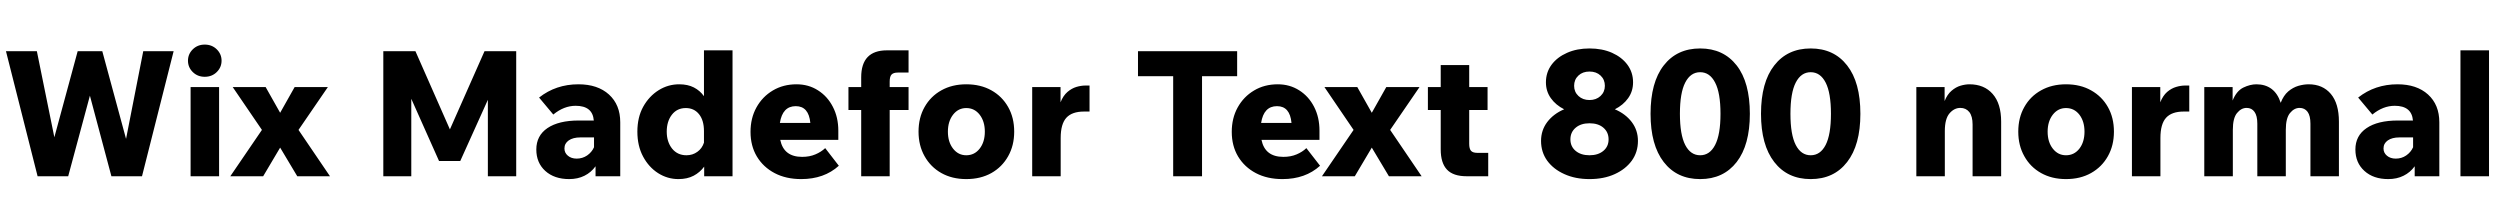 <svg xmlns="http://www.w3.org/2000/svg" xmlns:xlink="http://www.w3.org/1999/xlink" width="343.128" height="30.24"><path fill="black" d="M23.83 7.03L19.49 24.19L15.29 24.19L12.34 13.13L9.36 24.19L5.16 24.19L0.82 7.03L5.06 7.03L7.46 18.84L10.66 7.03L14.04 7.03L17.30 19.06L19.66 7.03L23.83 7.03ZM30.41 8.33L30.41 8.33Q30.41 9.24 29.75 9.89Q29.09 10.54 28.10 10.54L28.10 10.54Q27.12 10.54 26.46 9.89Q25.80 9.24 25.80 8.33L25.80 8.33Q25.80 7.42 26.46 6.77Q27.12 6.12 28.10 6.12L28.10 6.12Q29.09 6.12 29.75 6.77Q30.41 7.42 30.41 8.33ZM30.07 11.95L30.07 24.19L26.16 24.19L26.16 11.95L30.07 11.95ZM38.45 20.26L36.12 24.19L31.61 24.19L35.95 17.83L31.94 11.95L36.46 11.95L38.45 15.48L40.44 11.95L45 11.95L40.97 17.83L45.29 24.19L40.80 24.19L38.45 20.26ZM66.96 13.70L63.17 22.10L60.26 22.10L56.45 13.56L56.45 24.19L52.61 24.19L52.61 7.03L57.02 7.03L61.75 17.76L66.50 7.03L70.85 7.03L70.85 24.19L66.96 24.19L66.96 13.70ZM78.12 24.58L78.12 24.58Q76.08 24.58 74.84 23.46Q73.61 22.34 73.61 20.52L73.61 20.52Q73.61 18.62 75.14 17.58Q76.68 16.54 79.44 16.54L79.44 16.54L81.50 16.54Q81.34 14.52 79.01 14.52L79.01 14.52Q77.40 14.52 75.94 15.72L75.94 15.72L73.99 13.39Q76.30 11.57 79.39 11.57L79.39 11.57Q82.03 11.57 83.58 12.97Q85.13 14.38 85.13 16.78L85.13 16.78L85.13 24.19L81.74 24.19L81.74 22.82Q81.14 23.66 80.22 24.12Q79.30 24.58 78.12 24.58ZM79.15 21.77L79.15 21.77Q79.94 21.77 80.58 21.34Q81.22 20.90 81.53 20.21L81.53 20.21L81.53 18.86L79.66 18.86Q78.65 18.86 78.06 19.27Q77.47 19.68 77.47 20.38L77.47 20.38Q77.47 20.98 77.94 21.37Q78.41 21.77 79.15 21.77ZM100.54 24.19L96.65 24.19L96.65 22.87Q96.07 23.66 95.20 24.12Q94.32 24.58 93.12 24.58L93.12 24.58Q91.61 24.58 90.32 23.76Q89.04 22.94 88.26 21.48Q87.48 20.02 87.48 18.07L87.48 18.07Q87.48 16.10 88.28 14.65Q89.09 13.20 90.40 12.38Q91.70 11.57 93.22 11.57L93.22 11.57Q94.39 11.57 95.23 12Q96.07 12.43 96.62 13.20L96.62 13.20L96.62 6.91L100.54 6.91L100.54 24.19ZM91.51 18.07L91.51 18.07Q91.51 19.46 92.24 20.39Q92.98 21.31 94.22 21.31L94.22 21.31Q95.06 21.31 95.71 20.84Q96.36 20.38 96.62 19.58L96.62 19.58L96.62 18Q96.62 16.51 95.94 15.67Q95.26 14.83 94.13 14.83L94.13 14.83Q92.93 14.83 92.22 15.74Q91.51 16.66 91.51 18.07ZM113.26 20.33L113.26 20.33L115.13 22.75Q113.11 24.58 109.97 24.58L109.97 24.58Q107.88 24.58 106.32 23.76Q104.76 22.94 103.88 21.48Q103.01 20.02 103.01 18.10L103.01 18.10Q103.01 16.22 103.82 14.75Q104.64 13.27 106.07 12.42Q107.50 11.57 109.32 11.57L109.32 11.57Q110.98 11.57 112.27 12.40Q113.57 13.22 114.31 14.66Q115.06 16.10 115.06 17.93L115.06 17.93L115.06 19.20L107.09 19.20Q107.57 21.53 110.09 21.53L110.09 21.53Q111.12 21.53 111.91 21.19Q112.70 20.86 113.26 20.33ZM109.22 14.57L109.22 14.57Q107.40 14.57 107.04 16.87L107.04 16.87L111.22 16.87Q111 14.57 109.22 14.57ZM122.11 15.10L122.11 24.19L118.20 24.19L118.20 15.10L116.45 15.10L116.45 11.95L118.20 11.95L118.20 10.61Q118.20 6.91 121.73 6.91L121.73 6.91L124.70 6.91L124.70 9.96L123.22 9.96Q122.62 9.96 122.36 10.24Q122.11 10.51 122.11 11.21L122.11 11.21L122.11 11.95L124.70 11.95L124.70 15.10L122.11 15.10ZM132.62 24.58L132.62 24.58Q130.68 24.58 129.20 23.75Q127.73 22.92 126.90 21.44Q126.07 19.97 126.07 18.07L126.07 18.07Q126.07 16.15 126.90 14.69Q127.73 13.22 129.20 12.40Q130.68 11.57 132.62 11.57L132.62 11.57Q134.59 11.57 136.07 12.40Q137.54 13.22 138.37 14.69Q139.20 16.15 139.20 18.07L139.20 18.07Q139.20 19.97 138.37 21.44Q137.54 22.92 136.07 23.75Q134.59 24.58 132.62 24.58ZM132.62 21.31L132.62 21.31Q133.75 21.31 134.46 20.40Q135.17 19.49 135.17 18.07L135.17 18.07Q135.17 16.66 134.46 15.74Q133.75 14.83 132.62 14.83L132.62 14.83Q131.52 14.83 130.81 15.74Q130.10 16.66 130.10 18.07L130.10 18.07Q130.10 19.49 130.81 20.40Q131.52 21.31 132.62 21.31ZM148.97 11.74L149.54 11.74L149.54 15.31L148.78 15.31Q147.14 15.31 146.36 16.16Q145.58 17.02 145.58 18.94L145.58 18.94L145.58 24.19L141.67 24.19L141.67 11.95L145.56 11.95L145.56 14.04Q145.92 13.13 146.51 12.62Q147.10 12.12 147.74 11.93Q148.39 11.74 148.97 11.74L148.97 11.74ZM164.98 10.46L164.98 24.19L161.02 24.19L161.02 10.46L156.19 10.46L156.19 7.03L169.80 7.03L169.80 10.46L164.98 10.46ZM179.30 20.33L179.30 20.33L181.18 22.75Q179.16 24.58 176.02 24.58L176.02 24.58Q173.93 24.58 172.37 23.76Q170.81 22.94 169.93 21.48Q169.06 20.02 169.06 18.10L169.06 18.10Q169.06 16.22 169.87 14.75Q170.69 13.27 172.12 12.42Q173.54 11.57 175.37 11.57L175.37 11.57Q177.02 11.57 178.32 12.40Q179.62 13.22 180.36 14.66Q181.10 16.10 181.10 17.93L181.10 17.93L181.10 19.20L173.14 19.20Q173.62 21.53 176.14 21.53L176.14 21.53Q177.17 21.53 177.96 21.19Q178.75 20.86 179.30 20.33ZM175.27 14.57L175.27 14.57Q173.45 14.57 173.09 16.87L173.09 16.87L177.26 16.87Q177.05 14.57 175.27 14.57ZM188.28 20.26L185.95 24.19L181.44 24.19L185.78 17.83L181.78 11.95L186.29 11.95L188.28 15.48L190.27 11.95L194.83 11.95L190.80 17.83L195.12 24.19L190.63 24.19L188.28 20.26ZM204.26 20.98L204.26 24.19L201.29 24.19Q199.46 24.19 198.60 23.28Q197.74 22.37 197.74 20.50L197.74 20.50L197.74 15.10L195.98 15.10L195.98 11.95L197.74 11.95L197.74 8.93L201.65 8.93L201.65 11.95L204.17 11.95L204.17 15.10L201.65 15.10L201.65 19.73Q201.65 20.42 201.90 20.70Q202.15 20.98 202.78 20.98L202.78 20.98L204.26 20.98ZM218.16 24.58L218.16 24.58Q216.22 24.58 214.72 23.90Q213.22 23.23 212.36 22.06Q211.51 20.88 211.51 19.34L211.51 19.34Q211.51 17.88 212.36 16.75Q213.22 15.62 214.68 15L214.68 15Q213.53 14.42 212.86 13.48Q212.18 12.53 212.18 11.30L212.18 11.30Q212.18 9.94 212.95 8.89Q213.72 7.85 215.08 7.25Q216.43 6.65 218.16 6.65L218.16 6.65Q219.91 6.65 221.26 7.25Q222.60 7.85 223.37 8.89Q224.14 9.94 224.14 11.30L224.14 11.30Q224.14 12.53 223.46 13.48Q222.79 14.42 221.64 15L221.64 15Q223.10 15.62 223.96 16.75Q224.81 17.88 224.81 19.34L224.81 19.34Q224.81 20.88 223.96 22.06Q223.10 23.23 221.62 23.90Q220.13 24.58 218.16 24.58ZM218.16 13.73L218.16 13.73Q219.07 13.73 219.67 13.18Q220.27 12.62 220.27 11.78L220.27 11.78Q220.27 10.92 219.68 10.37Q219.10 9.82 218.16 9.82L218.16 9.82Q217.22 9.82 216.64 10.37Q216.05 10.92 216.05 11.78L216.05 11.78Q216.05 12.62 216.65 13.18Q217.25 13.73 218.16 13.73ZM218.16 21.31L218.16 21.31Q219.34 21.31 220.06 20.71Q220.78 20.11 220.78 19.13L220.78 19.13Q220.78 18.14 220.07 17.53Q219.36 16.92 218.16 16.92L218.16 16.92Q216.98 16.92 216.26 17.53Q215.54 18.14 215.54 19.13L215.54 19.13Q215.54 20.11 216.26 20.71Q216.98 21.31 218.16 21.31ZM233.35 24.58L233.35 24.58Q230.16 24.58 228.35 22.24Q226.54 19.90 226.54 15.62L226.54 15.62Q226.54 11.30 228.35 8.98Q230.16 6.65 233.35 6.65L233.35 6.65Q236.54 6.65 238.36 8.98Q240.17 11.30 240.17 15.62L240.17 15.62Q240.17 19.90 238.36 22.24Q236.54 24.58 233.35 24.58ZM233.35 21.31L233.35 21.31Q234.67 21.31 235.40 19.90Q236.14 18.48 236.14 15.62L236.14 15.62Q236.14 12.74 235.40 11.33Q234.67 9.91 233.35 9.91L233.35 9.91Q232.03 9.91 231.30 11.33Q230.57 12.74 230.57 15.62L230.57 15.62Q230.57 18.48 231.30 19.90Q232.03 21.31 233.35 21.31ZM248.52 24.58L248.52 24.58Q245.33 24.58 243.52 22.24Q241.70 19.90 241.70 15.62L241.70 15.62Q241.70 11.30 243.52 8.98Q245.33 6.65 248.52 6.65L248.52 6.65Q251.71 6.65 253.52 8.98Q255.34 11.30 255.34 15.62L255.34 15.62Q255.34 19.90 253.52 22.24Q251.71 24.58 248.52 24.58ZM248.52 21.31L248.52 21.31Q249.84 21.31 250.57 19.90Q251.30 18.48 251.30 15.62L251.30 15.62Q251.30 12.74 250.57 11.33Q249.84 9.91 248.52 9.91L248.52 9.91Q247.20 9.91 246.47 11.33Q245.74 12.74 245.74 15.62L245.74 15.62Q245.74 18.48 246.47 19.90Q247.20 21.31 248.52 21.31ZM274.66 16.70L274.66 24.19L270.74 24.19L270.74 17.09Q270.74 15.96 270.29 15.38Q269.83 14.81 269.06 14.81L269.06 14.81Q268.22 14.81 267.58 15.55Q266.93 16.30 266.93 17.98L266.93 17.98L266.93 24.19L263.02 24.19L263.02 11.95L266.90 11.95L266.90 13.87Q267.26 12.96 267.85 12.46Q268.44 11.95 269.09 11.76Q269.74 11.57 270.31 11.57L270.31 11.57Q272.33 11.57 273.49 12.89Q274.66 14.21 274.66 16.70L274.66 16.70ZM283.56 24.58L283.56 24.58Q281.62 24.58 280.14 23.75Q278.66 22.92 277.84 21.44Q277.01 19.97 277.01 18.07L277.01 18.07Q277.01 16.15 277.84 14.69Q278.66 13.22 280.14 12.40Q281.62 11.57 283.56 11.57L283.56 11.57Q285.53 11.57 287.00 12.40Q288.48 13.22 289.31 14.69Q290.14 16.15 290.14 18.07L290.14 18.07Q290.14 19.97 289.31 21.44Q288.48 22.92 287.00 23.75Q285.53 24.58 283.56 24.58ZM283.56 21.31L283.56 21.31Q284.69 21.31 285.40 20.40Q286.10 19.49 286.10 18.07L286.10 18.07Q286.10 16.66 285.40 15.74Q284.69 14.83 283.56 14.83L283.56 14.83Q282.46 14.83 281.75 15.74Q281.04 16.66 281.04 18.07L281.04 18.07Q281.04 19.49 281.75 20.40Q282.46 21.31 283.56 21.31ZM299.90 11.74L300.48 11.74L300.48 15.31L299.71 15.31Q298.08 15.31 297.30 16.16Q296.52 17.02 296.52 18.94L296.52 18.94L296.52 24.19L292.61 24.19L292.61 11.95L296.50 11.95L296.50 14.04Q296.86 13.13 297.44 12.62Q298.03 12.12 298.68 11.93Q299.33 11.74 299.90 11.74L299.90 11.74ZM321.02 16.70L321.02 24.19L317.11 24.19L317.11 16.97Q317.11 15.89 316.72 15.35Q316.32 14.81 315.62 14.81L315.62 14.81Q314.88 14.81 314.30 15.52Q313.73 16.22 313.73 17.81L313.73 17.81L313.73 24.19L309.82 24.19L309.82 16.97Q309.82 15.89 309.43 15.35Q309.05 14.81 308.35 14.81L308.35 14.81Q307.61 14.81 307.03 15.52Q306.46 16.22 306.46 17.81L306.46 17.81L306.46 24.19L302.54 24.19L302.54 11.95L306.43 11.95L306.43 13.80Q306.96 12.48 307.90 12.02Q308.83 11.57 309.70 11.57L309.70 11.57Q310.92 11.57 311.77 12.20Q312.62 12.84 313.03 14.11L313.03 14.11Q313.42 13.10 314.06 12.55Q314.71 12 315.46 11.78Q316.20 11.57 316.87 11.57L316.87 11.57Q318.79 11.57 319.91 12.89Q321.02 14.21 321.02 16.70L321.02 16.70ZM327.79 24.58L327.79 24.58Q325.75 24.58 324.52 23.46Q323.28 22.34 323.28 20.52L323.28 20.52Q323.28 18.62 324.82 17.58Q326.35 16.54 329.11 16.54L329.11 16.54L331.18 16.54Q331.01 14.52 328.68 14.52L328.68 14.52Q327.07 14.52 325.61 15.72L325.61 15.72L323.66 13.39Q325.97 11.57 329.06 11.57L329.06 11.57Q331.70 11.57 333.25 12.97Q334.80 14.38 334.80 16.78L334.80 16.78L334.80 24.19L331.42 24.19L331.42 22.82Q330.82 23.66 329.89 24.12Q328.97 24.58 327.79 24.58ZM328.82 21.77L328.82 21.77Q329.62 21.77 330.25 21.34Q330.89 20.90 331.20 20.21L331.20 20.21L331.20 18.86L329.33 18.86Q328.32 18.86 327.73 19.27Q327.14 19.68 327.14 20.38L327.14 20.38Q327.14 20.98 327.61 21.37Q328.08 21.77 328.82 21.77ZM341.62 6.91L341.62 24.19L337.70 24.19L337.70 6.91L341.62 6.91Z"/></svg>